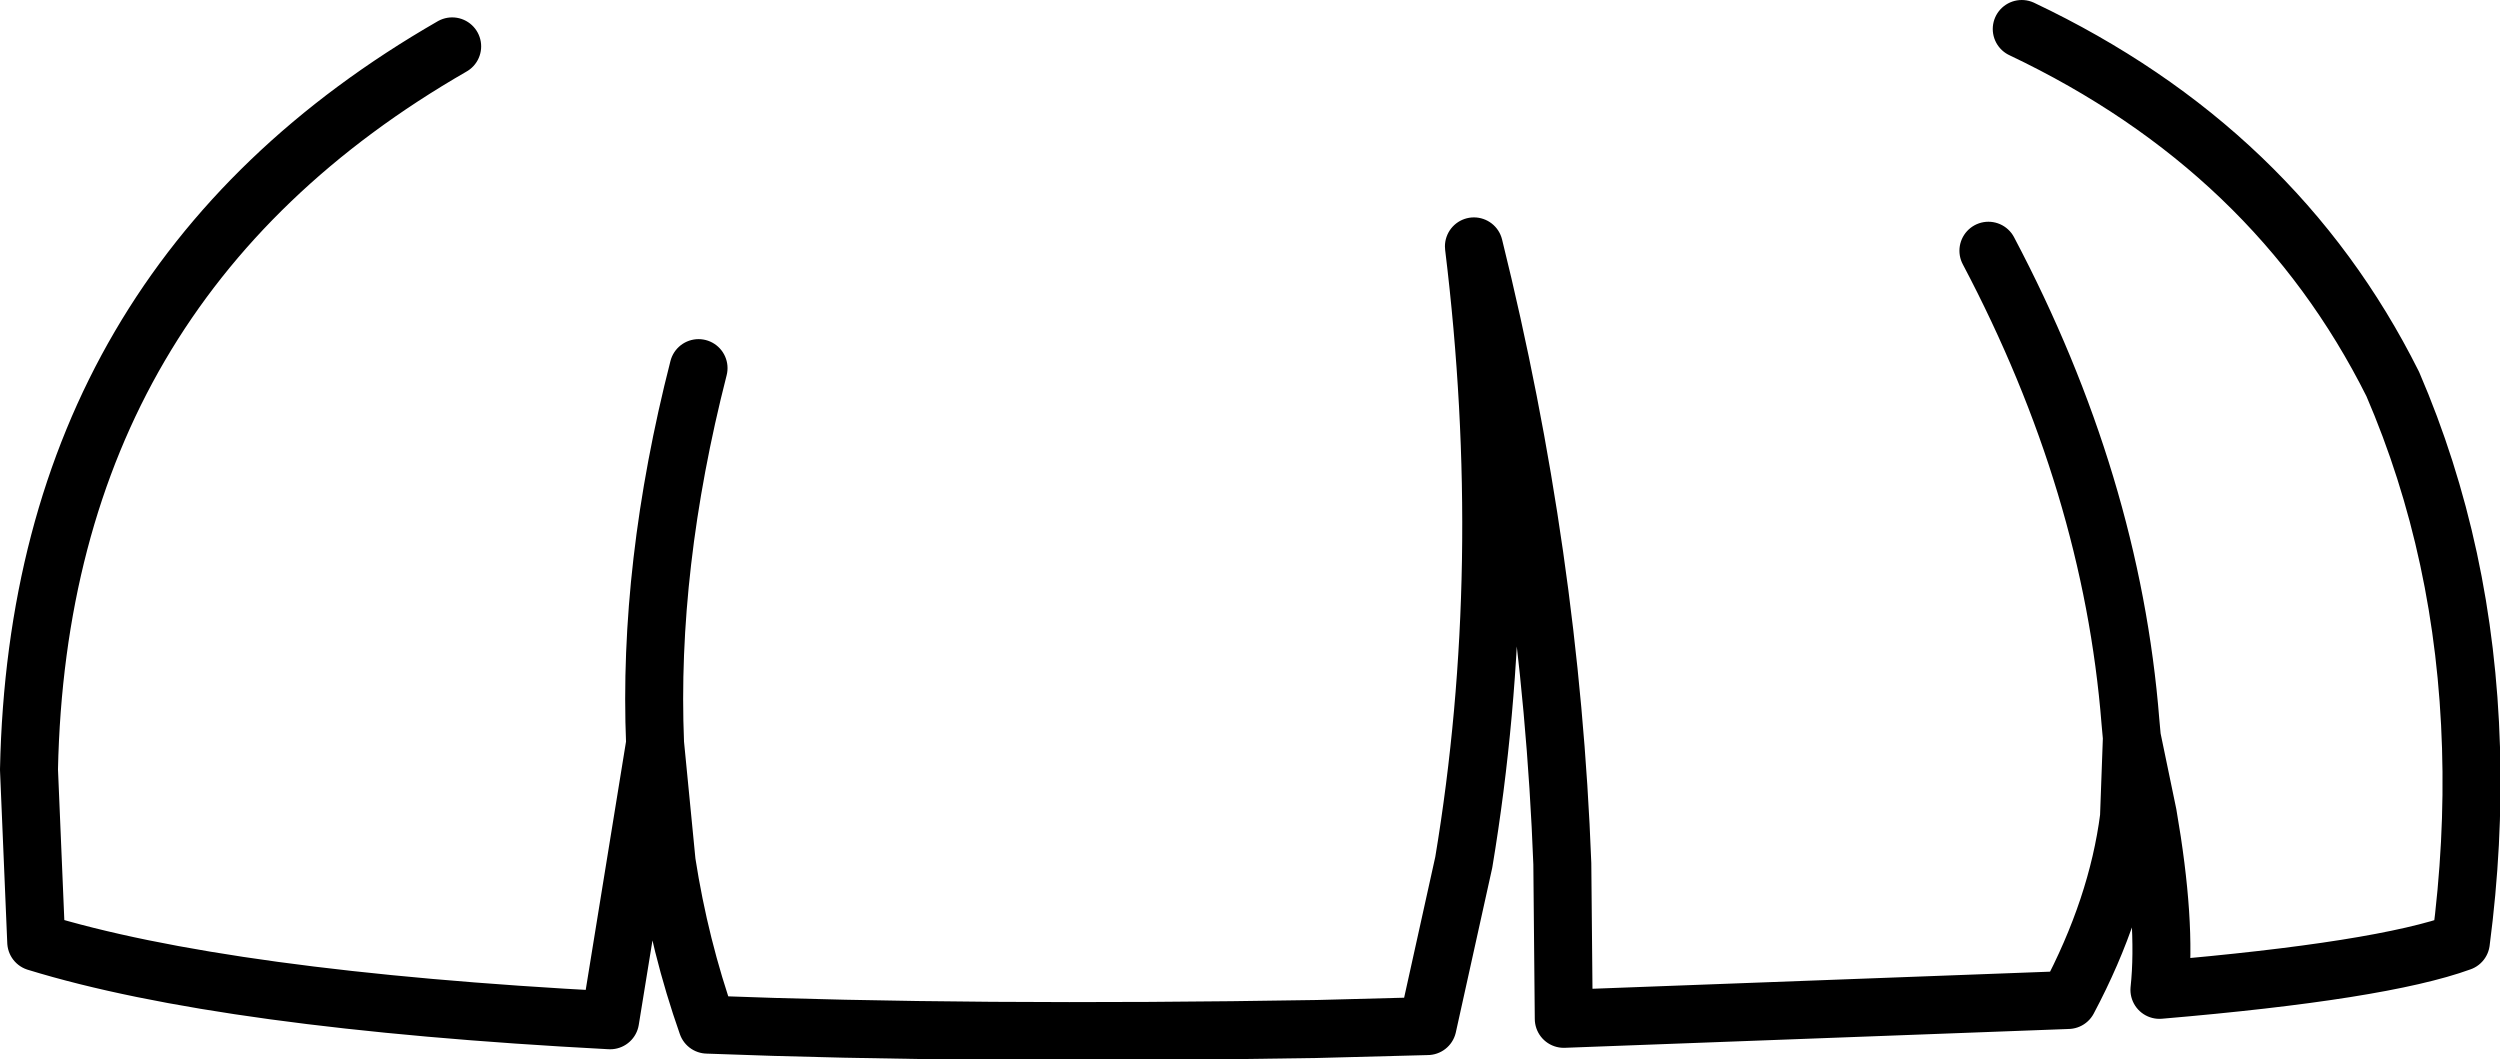<?xml version="1.0" encoding="UTF-8" standalone="no"?>
<svg xmlns:xlink="http://www.w3.org/1999/xlink" height="36.55px" width="86.25px" xmlns="http://www.w3.org/2000/svg">
  <g transform="matrix(1.0, 0.0, 0.0, 1.0, 43.1, 18.3)">
    <path d="M25.5 -9.65 Q29.75 -1.6 30.4 6.6 L30.45 7.15 31.0 9.8 Q31.65 13.55 31.4 15.85 39.05 15.2 41.8 14.2 42.25 10.75 42.15 7.5 41.95 0.75 39.45 -5.05 35.4 -13.15 26.65 -17.3 M-19.0 -5.6 Q-20.75 1.25 -20.5 7.35 L-20.1 11.45 Q-19.65 14.35 -18.7 17.05 -9.6 17.4 2.35 17.2 L6.15 17.1 7.4 11.45 Q9.1 1.25 7.75 -9.8 10.4 0.9 10.8 11.5 L10.85 16.85 28.25 16.2 Q29.95 13.0 30.35 9.9 L30.45 7.15 M-27.5 -16.7 Q-41.75 -8.5 -42.1 8.25 L-41.85 14.2 Q-35.35 16.2 -22.05 16.9 L-20.5 7.35" fill="none" stroke="#000000" stroke-linecap="round" stroke-linejoin="round" stroke-width="2.0"/>
  </g>
</svg>
